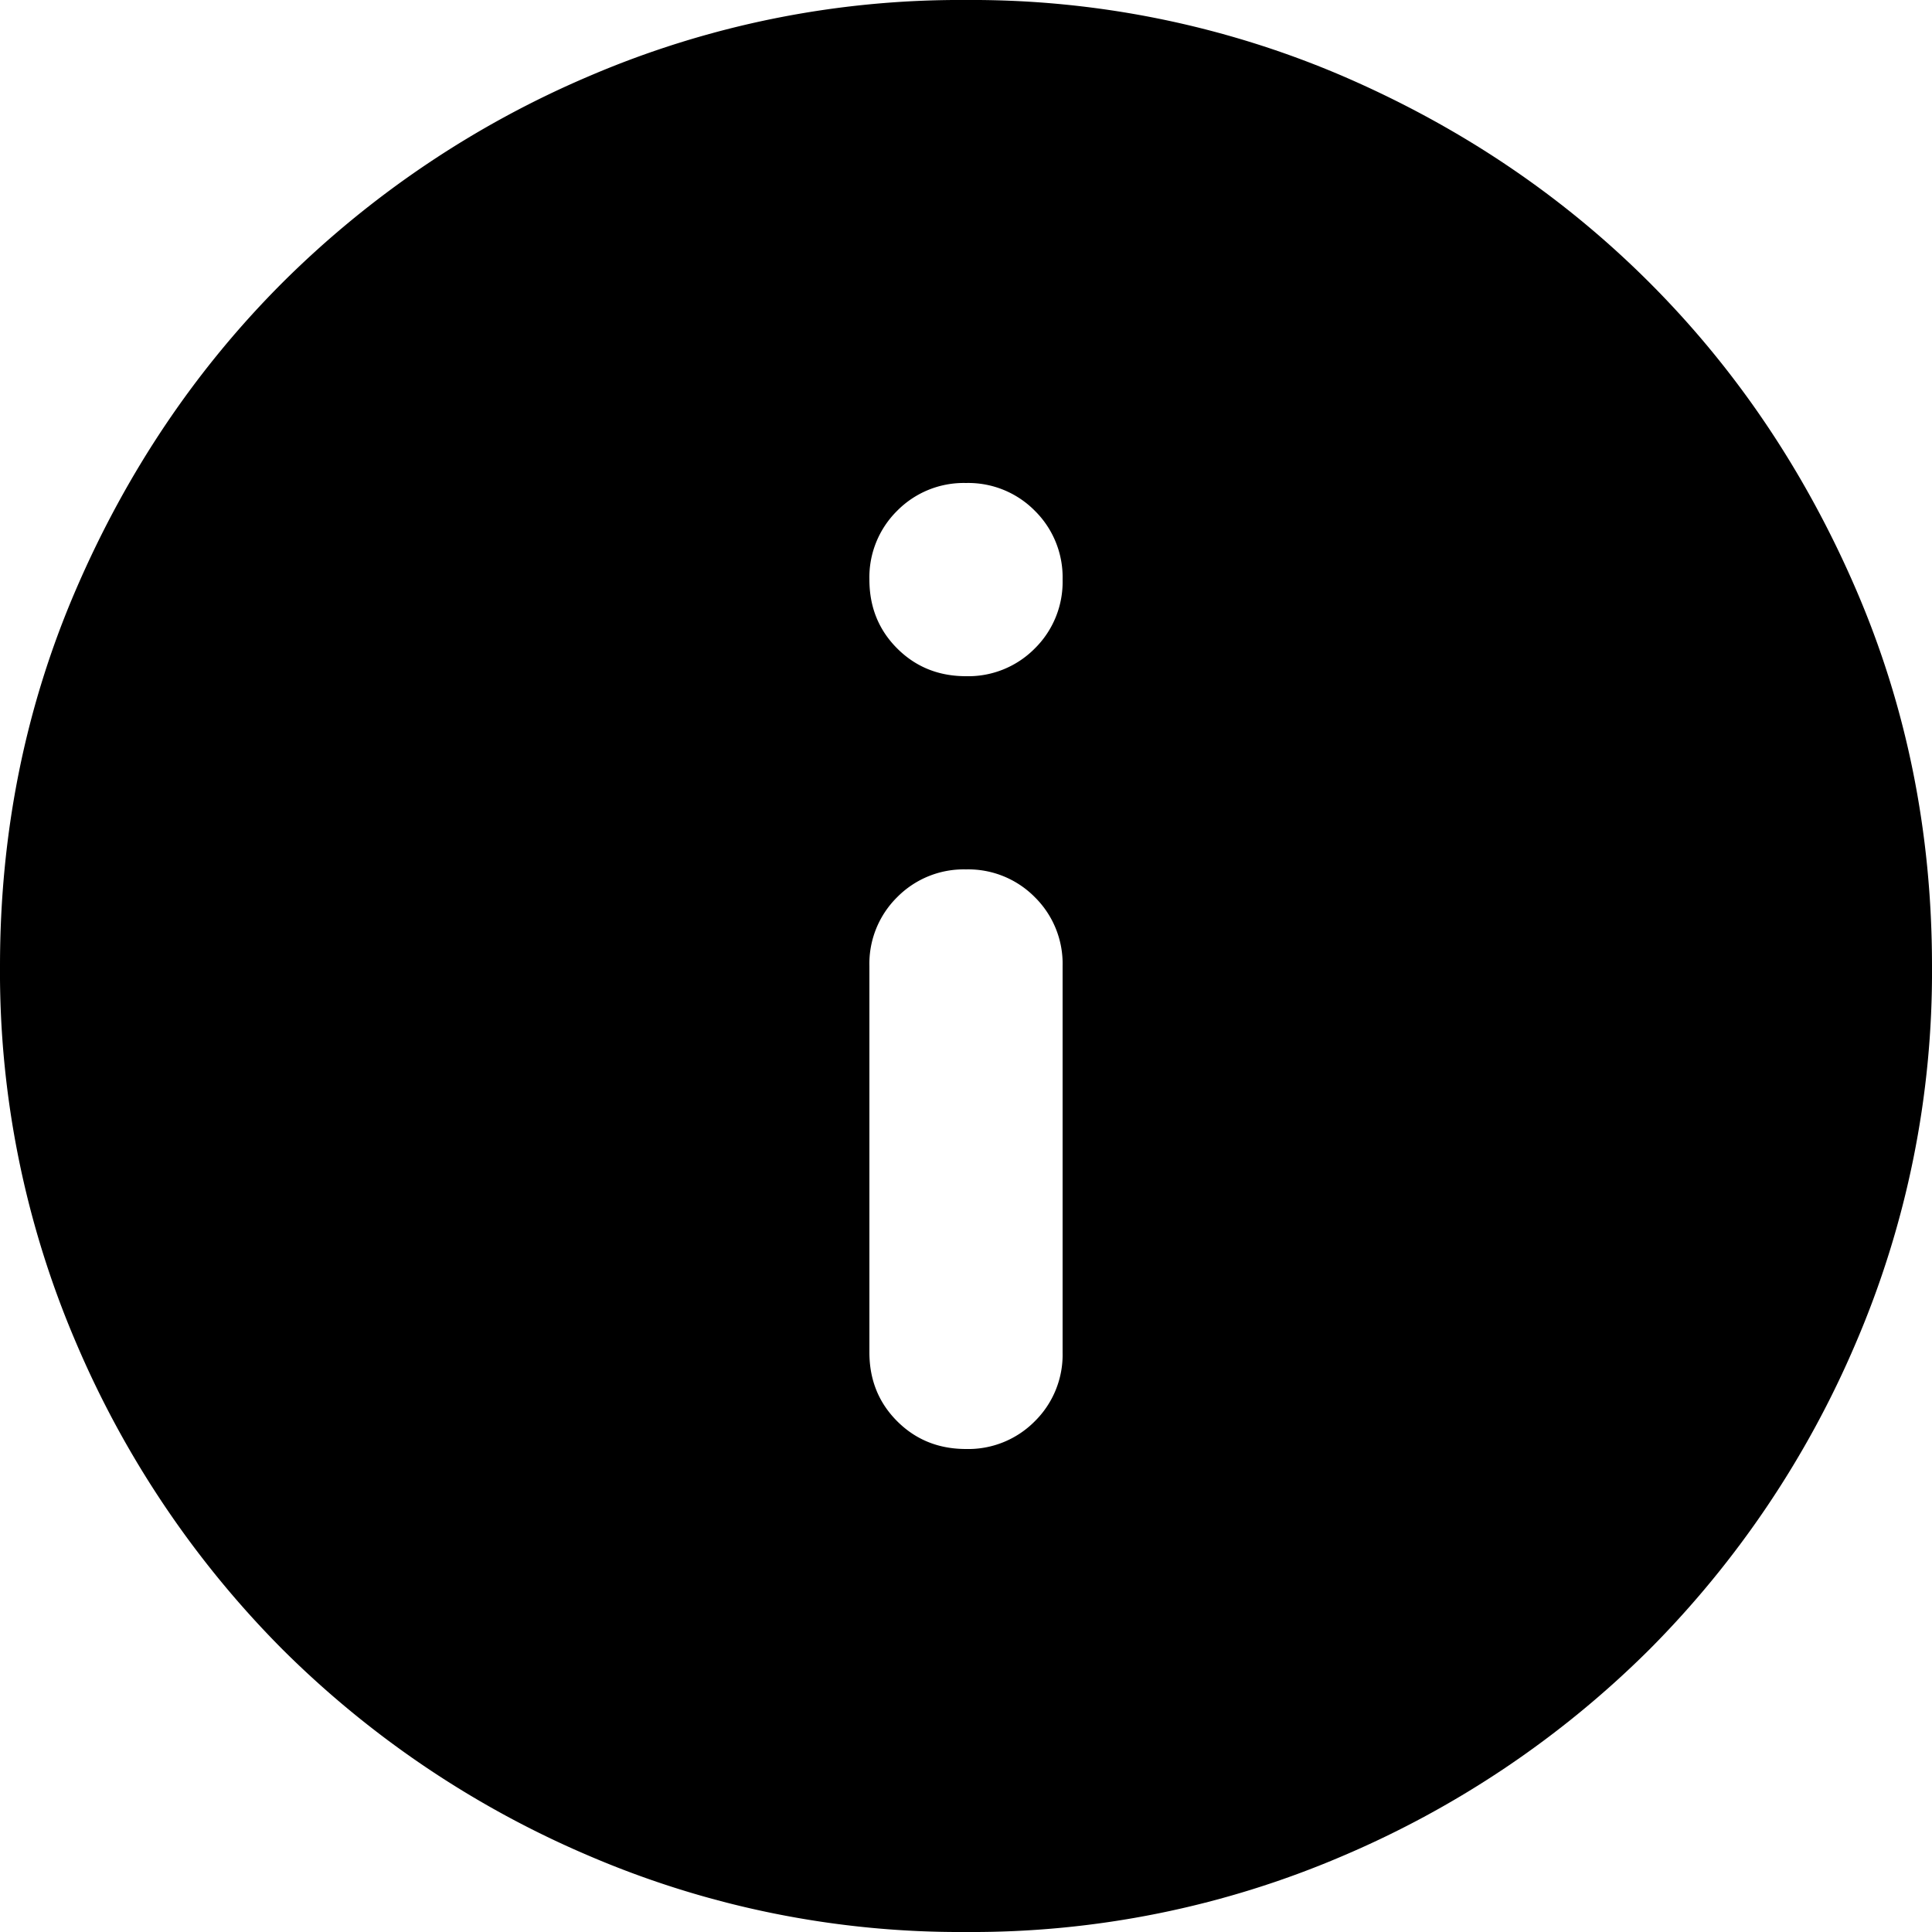 <svg width="16" height="16" viewBox="0 0 16 16" xmlns="http://www.w3.org/2000/svg"><path d="M8 12a.774.774 0 0 0 .57-.23.774.774 0 0 0 .23-.57V8a.774.774 0 0 0-.23-.57A.774.774 0 0 0 8 7.2a.774.774 0 0 0-.57.23.774.774 0 0 0-.23.57v3.2c0 .227.077.417.23.57.153.153.343.23.57.23Zm0-6.4a.774.774 0 0 0 .57-.23.774.774 0 0 0 .23-.57.774.774 0 0 0-.23-.57A.774.774 0 0 0 8 4a.774.774 0 0 0-.57.23.774.774 0 0 0-.23.57c0 .227.077.417.23.57.153.153.343.23.57.23ZM8 16a7.79 7.79 0 0 1-3.12-.63 8.079 8.079 0 0 1-2.54-1.71 8.08 8.08 0 0 1-1.71-2.54A7.79 7.79 0 0 1 0 8c0-1.107.21-2.147.63-3.12.42-.973.99-1.82 1.71-2.54A8.079 8.079 0 0 1 4.88.63 7.79 7.79 0 0 1 8 0a7.79 7.79 0 0 1 3.12.63c.973.42 1.82.99 2.54 1.71s1.29 1.567 1.71 2.54c.42.973.63 2.013.63 3.12a7.79 7.79 0 0 1-.63 3.12 8.08 8.08 0 0 1-1.71 2.54 8.08 8.08 0 0 1-2.54 1.71A7.79 7.79 0 0 1 8 16Z"/></svg>